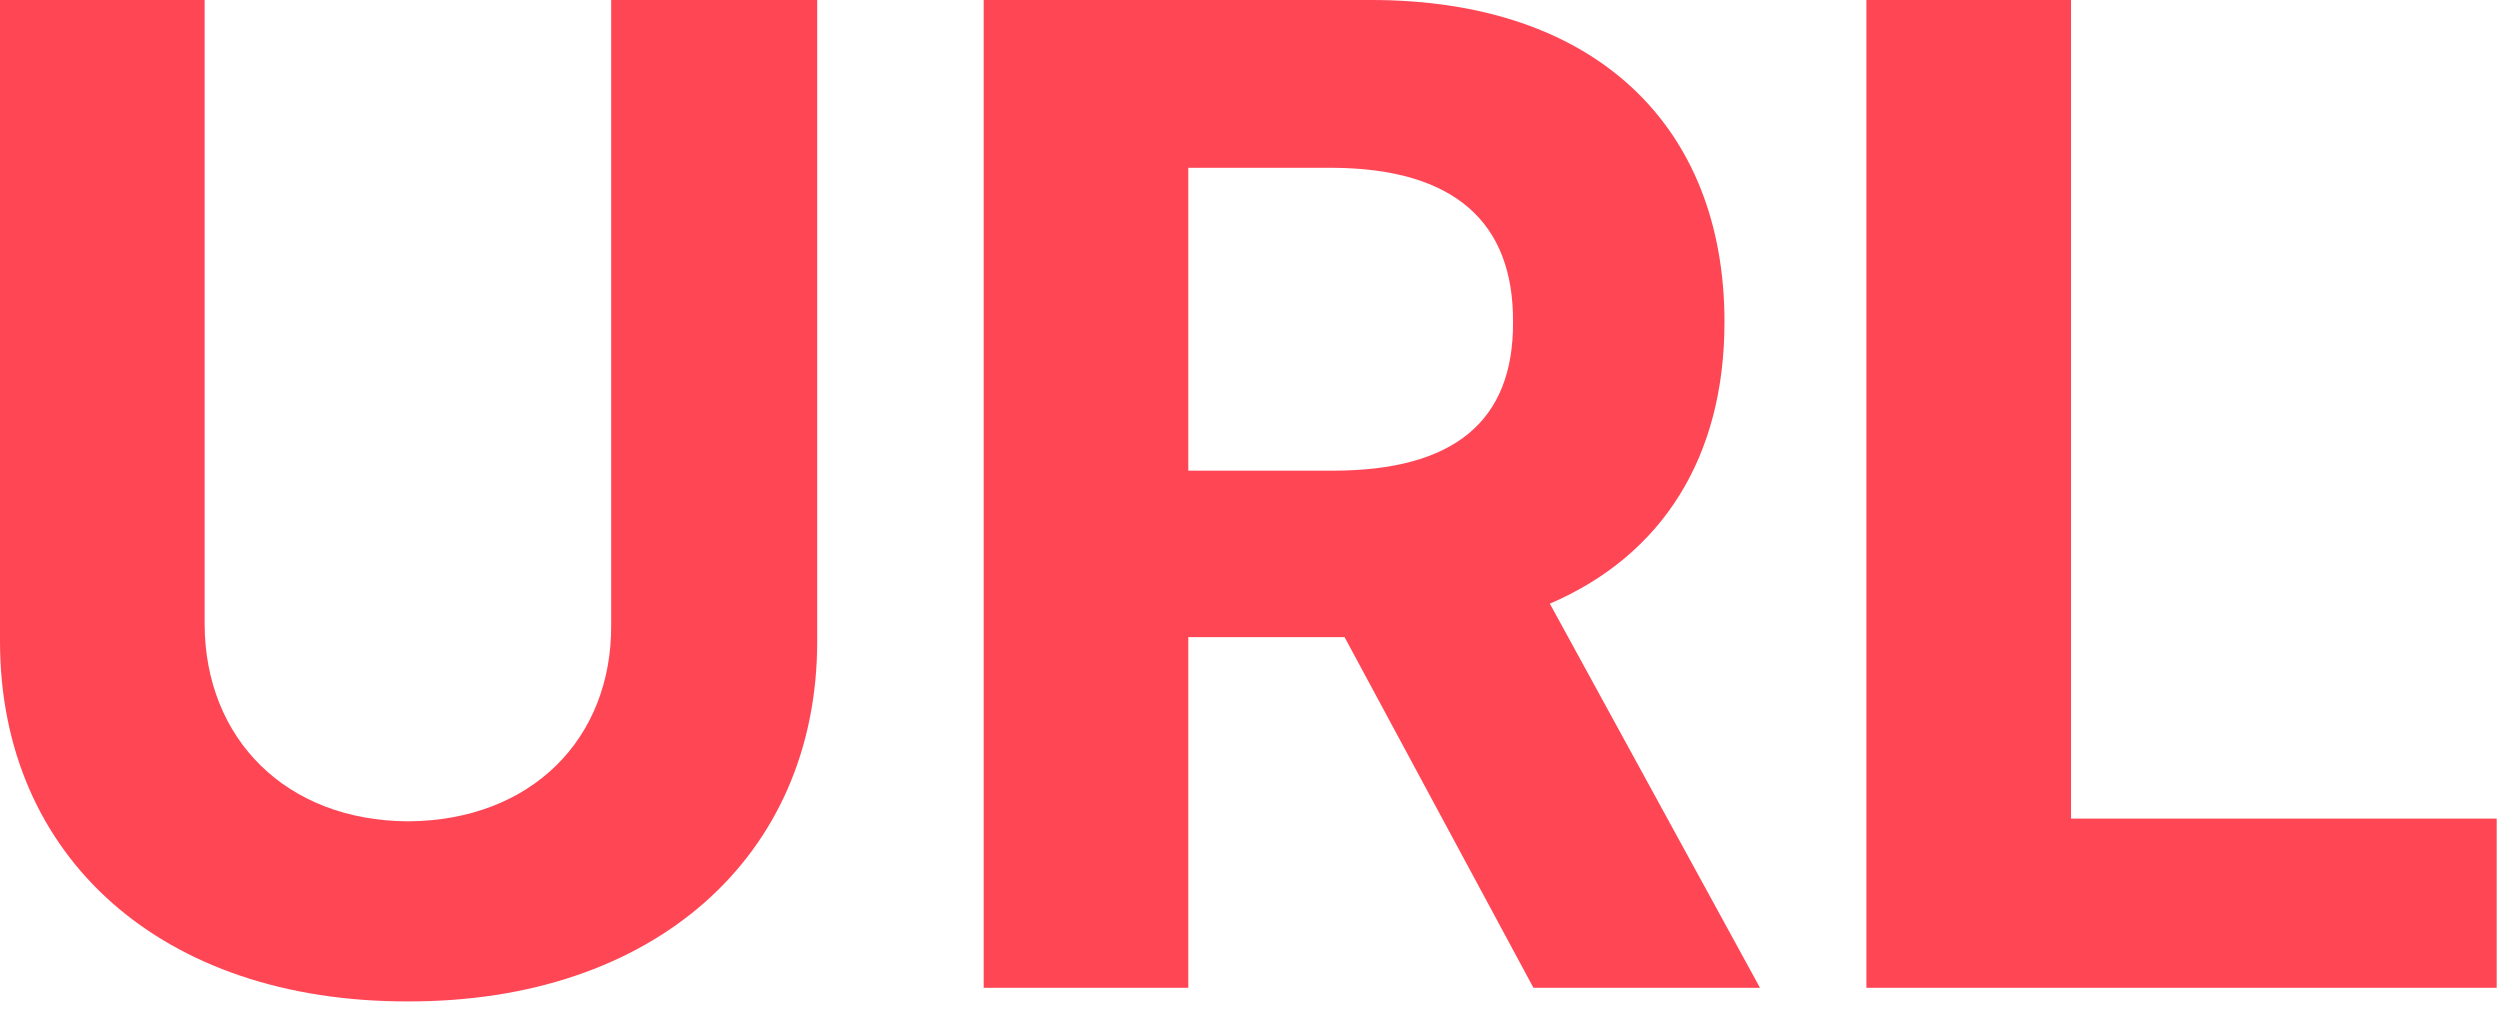 <svg width="34" height="14" viewBox="0 0 34 14" fill="none" xmlns="http://www.w3.org/2000/svg">
<path d="M8.312 0H11.114V8.721C11.114 11.662 8.878 13.628 5.548 13.619C2.208 13.628 0 11.662 0 8.721V0H2.783V8.498C2.792 10.047 3.887 11.161 5.548 11.17C7.227 11.161 8.322 10.047 8.312 8.498V0Z" fill="#FF4655"/>
<path d="M13.378 13.434V0H18.648C21.7 0 23.453 1.716 23.453 4.379C23.453 6.216 22.609 7.552 21.078 8.21L23.936 13.434H20.855L18.286 8.665H16.161V13.434H13.378ZM16.161 6.401H18.128C19.779 6.401 20.586 5.724 20.577 4.379C20.586 3.024 19.779 2.292 18.128 2.282H16.161V6.401Z" fill="#FF4655"/>
<path d="M25.383 13.434V0H28.166V11.133H33.955V13.434H25.383Z" fill="#FF4655"/>
</svg>
